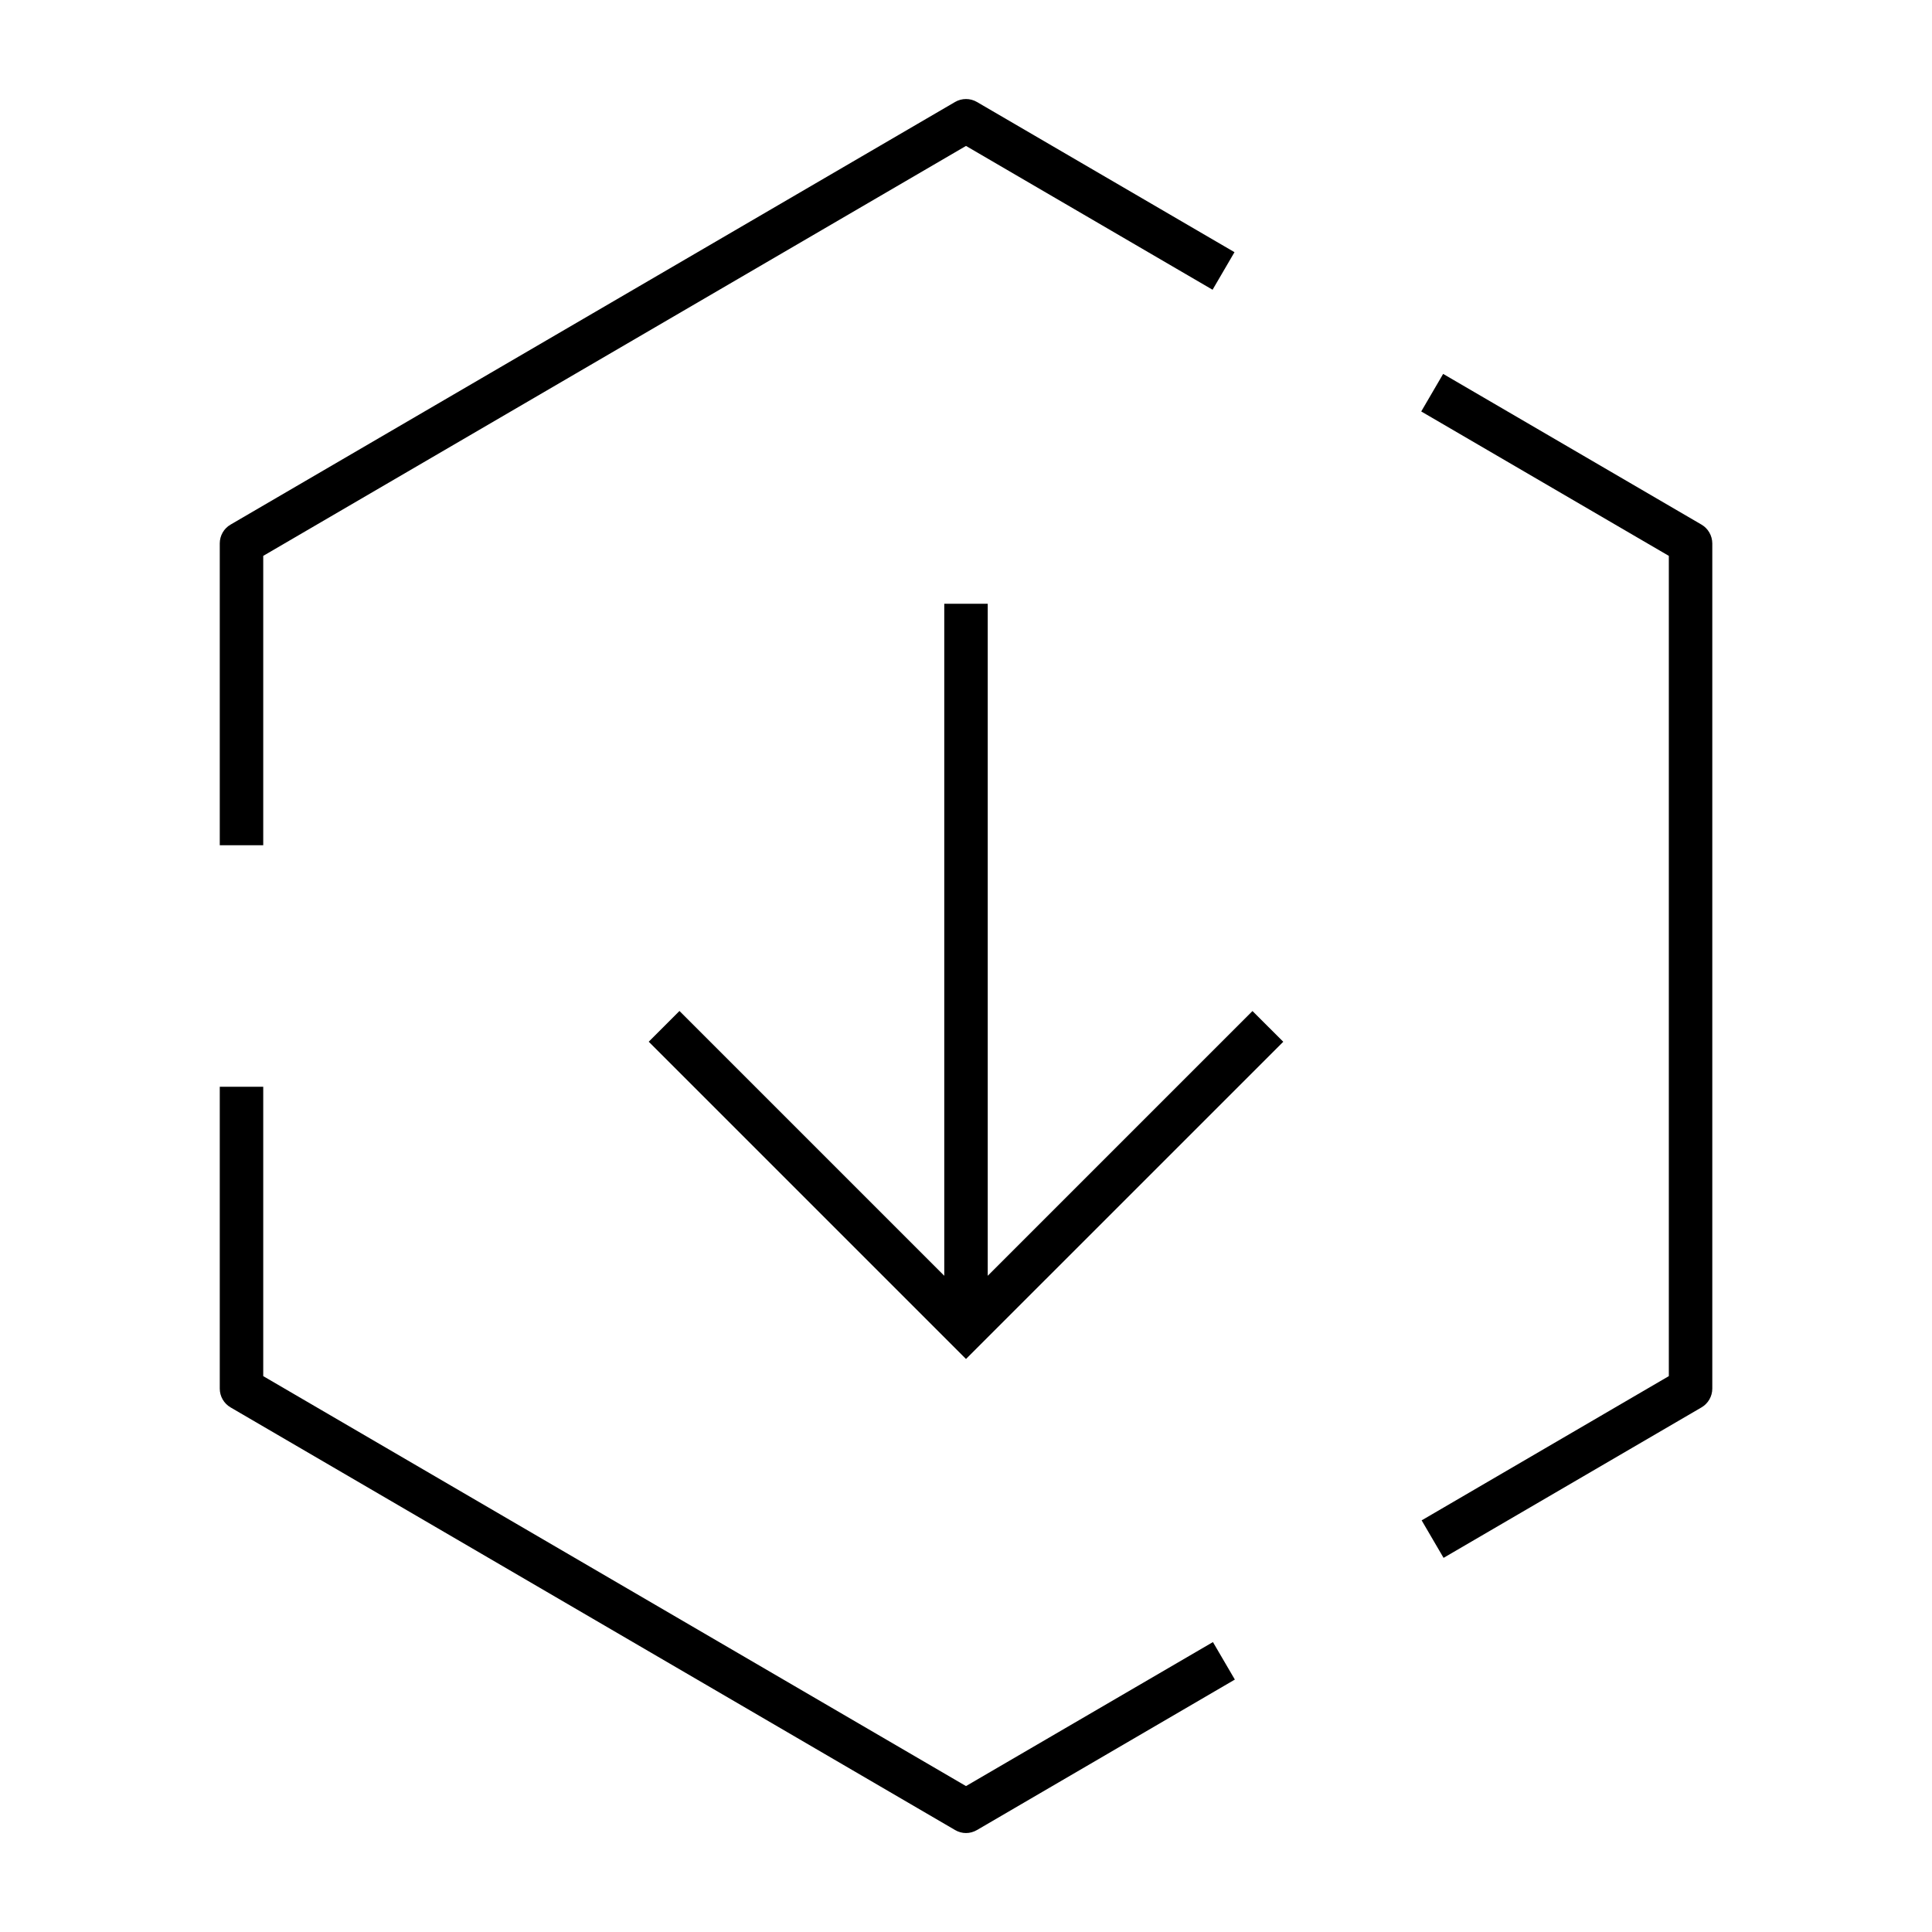 <svg xmlns="http://www.w3.org/2000/svg" viewBox="0 0 32 32"><path d="M4.36,14H3.64V9	c0-0.128,0.068-0.247,0.179-0.311l12-7c0.111-0.065,0.251-0.065,0.362,0l4.266,2.488l-0.363,0.622L16,2.417L4.36,9.207V14z M16,29.583l-11.64-6.79V18H3.64v5c0,0.128,0.068,0.246,0.179,0.311l12,7c0.056,0.033,0.119,0.05,0.181,0.05	c0.062,0,0.125-0.017,0.182-0.05l4.271-2.492l-0.363-0.621L16,29.583z M28.182,8.689l-4.279-2.496L23.54,6.815l4.101,2.392v13.586	l-4.094,2.389l0.363,0.621l4.272-2.492c0.11-0.064,0.179-0.183,0.179-0.311V9C28.36,8.872,28.292,8.753,28.182,8.689z M16.36,21.131	V10h-0.72v11.131l-4.386-4.386l-0.509,0.509L16,22.509l5.255-5.254l-0.51-0.509L16.36,21.131z"/></svg>